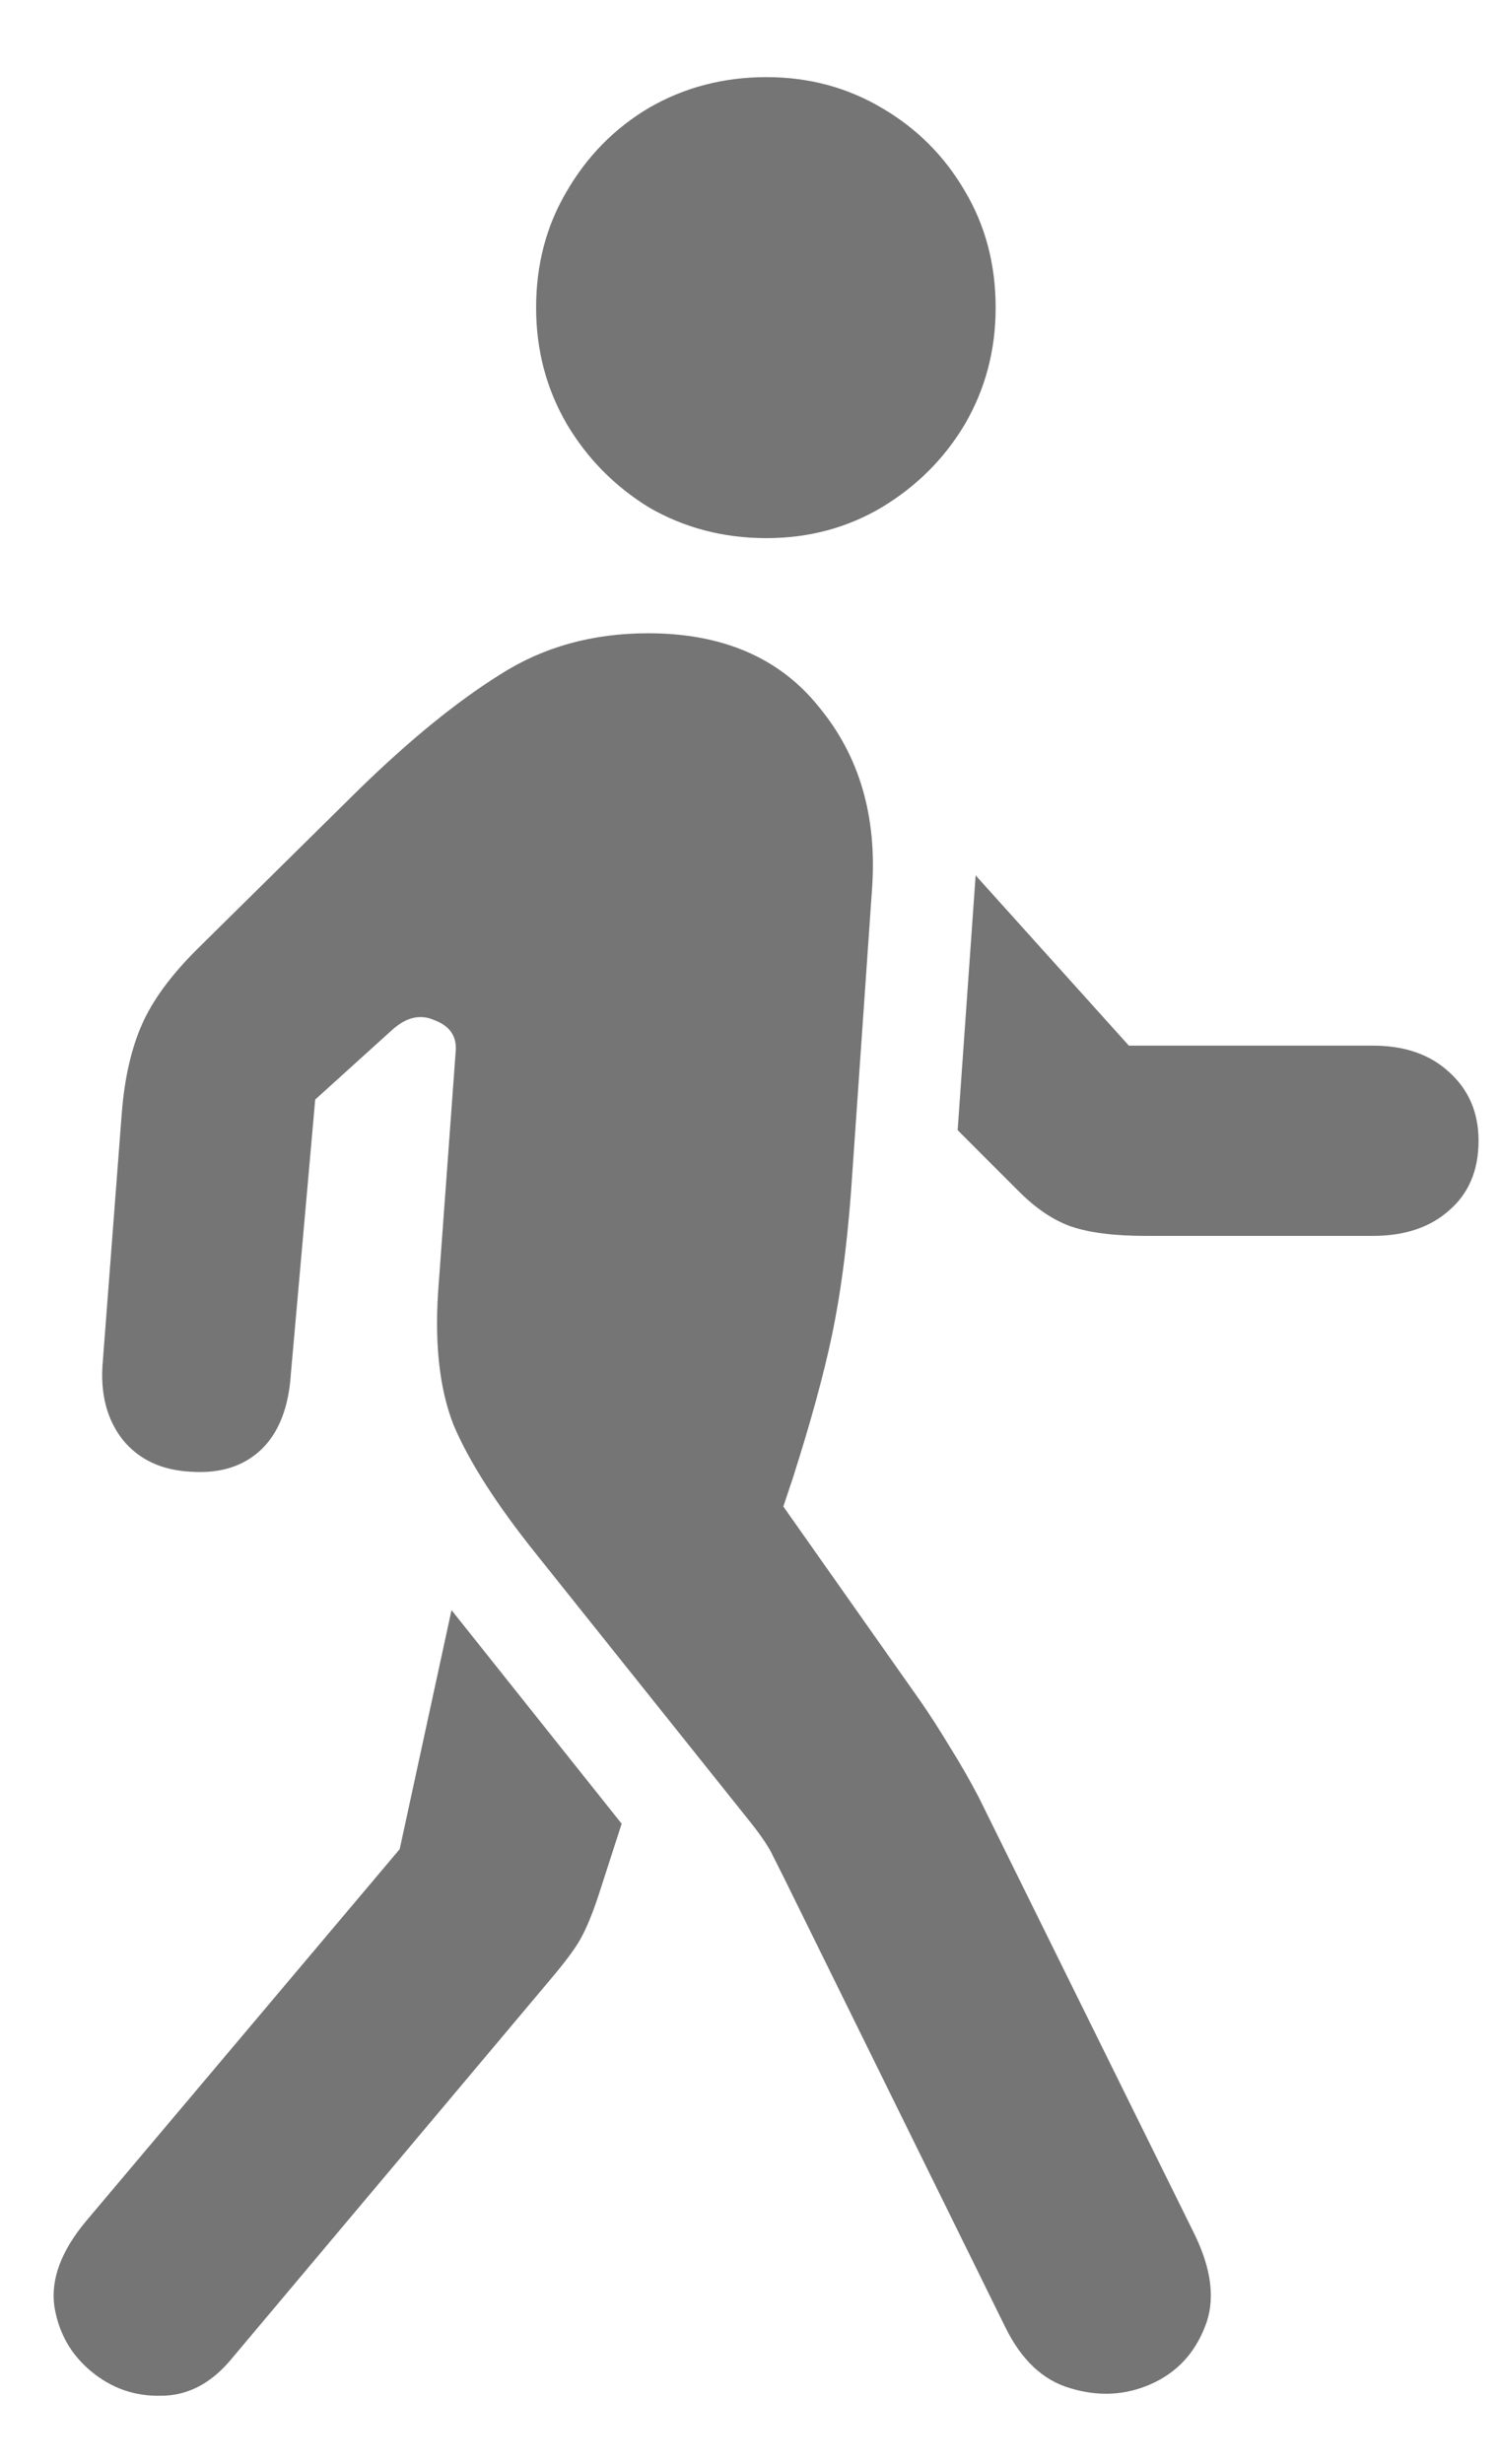 <svg width="14" height="23" viewBox="0 0 14 23" fill="none" xmlns="http://www.w3.org/2000/svg">
<path d="M2.164 22.016C1.974 22.247 1.753 22.362 1.503 22.362C1.26 22.368 1.043 22.293 0.852 22.135C0.661 21.977 0.546 21.773 0.507 21.523C0.474 21.273 0.572 21.01 0.803 20.733L3.733 17.26L4.217 15.029L5.806 17.023L5.589 17.694C5.53 17.872 5.474 18.006 5.421 18.099C5.375 18.184 5.28 18.312 5.135 18.483L2.164 22.016ZM9.388 21.72L7.326 17.536C7.286 17.457 7.25 17.385 7.217 17.319C7.184 17.247 7.118 17.148 7.02 17.023L5.016 14.516C4.641 14.049 4.382 13.645 4.237 13.303C4.099 12.954 4.053 12.506 4.099 11.96L4.257 9.799C4.263 9.668 4.197 9.575 4.059 9.523C3.928 9.464 3.796 9.493 3.664 9.612L2.944 10.263L2.717 12.819C2.697 13.135 2.605 13.371 2.441 13.529C2.276 13.687 2.056 13.756 1.78 13.737C1.51 13.723 1.299 13.625 1.148 13.441C0.997 13.25 0.934 13.006 0.96 12.71L1.138 10.381C1.164 10.059 1.227 9.786 1.326 9.562C1.424 9.339 1.595 9.105 1.839 8.862L3.349 7.372C3.829 6.904 4.27 6.546 4.671 6.296C5.072 6.039 5.533 5.911 6.053 5.911C6.75 5.911 7.283 6.141 7.651 6.602C8.026 7.056 8.191 7.618 8.145 8.289L7.947 11.141C7.908 11.648 7.849 12.089 7.77 12.464C7.691 12.839 7.569 13.283 7.405 13.796L7.316 14.062L8.589 15.868C8.681 16 8.776 16.148 8.875 16.312C8.974 16.47 9.062 16.625 9.141 16.776L11.155 20.852C11.319 21.187 11.352 21.477 11.253 21.72C11.155 21.97 10.987 22.148 10.75 22.253C10.513 22.358 10.263 22.372 10 22.293C9.743 22.22 9.539 22.029 9.388 21.72ZM12.822 9.76C13.118 9.76 13.355 9.842 13.533 10.006C13.717 10.171 13.809 10.385 13.809 10.648C13.809 10.924 13.717 11.141 13.533 11.299C13.355 11.457 13.118 11.536 12.822 11.536H10.701C10.405 11.536 10.171 11.506 10 11.447C9.835 11.388 9.674 11.279 9.516 11.121L8.944 10.549L9.112 8.171L10.543 9.76H12.822ZM7.158 5.023C6.757 5.023 6.391 4.927 6.062 4.737C5.74 4.539 5.484 4.279 5.293 3.957C5.102 3.628 5.007 3.266 5.007 2.872C5.007 2.47 5.102 2.108 5.293 1.786C5.484 1.457 5.74 1.197 6.062 1.006C6.391 0.816 6.757 0.72 7.158 0.72C7.553 0.72 7.911 0.816 8.233 1.006C8.562 1.197 8.822 1.457 9.013 1.786C9.204 2.108 9.299 2.47 9.299 2.872C9.299 3.266 9.204 3.628 9.013 3.957C8.822 4.279 8.562 4.539 8.233 4.737C7.911 4.927 7.553 5.023 7.158 5.023Z" fill="#757575"/>
</svg>
